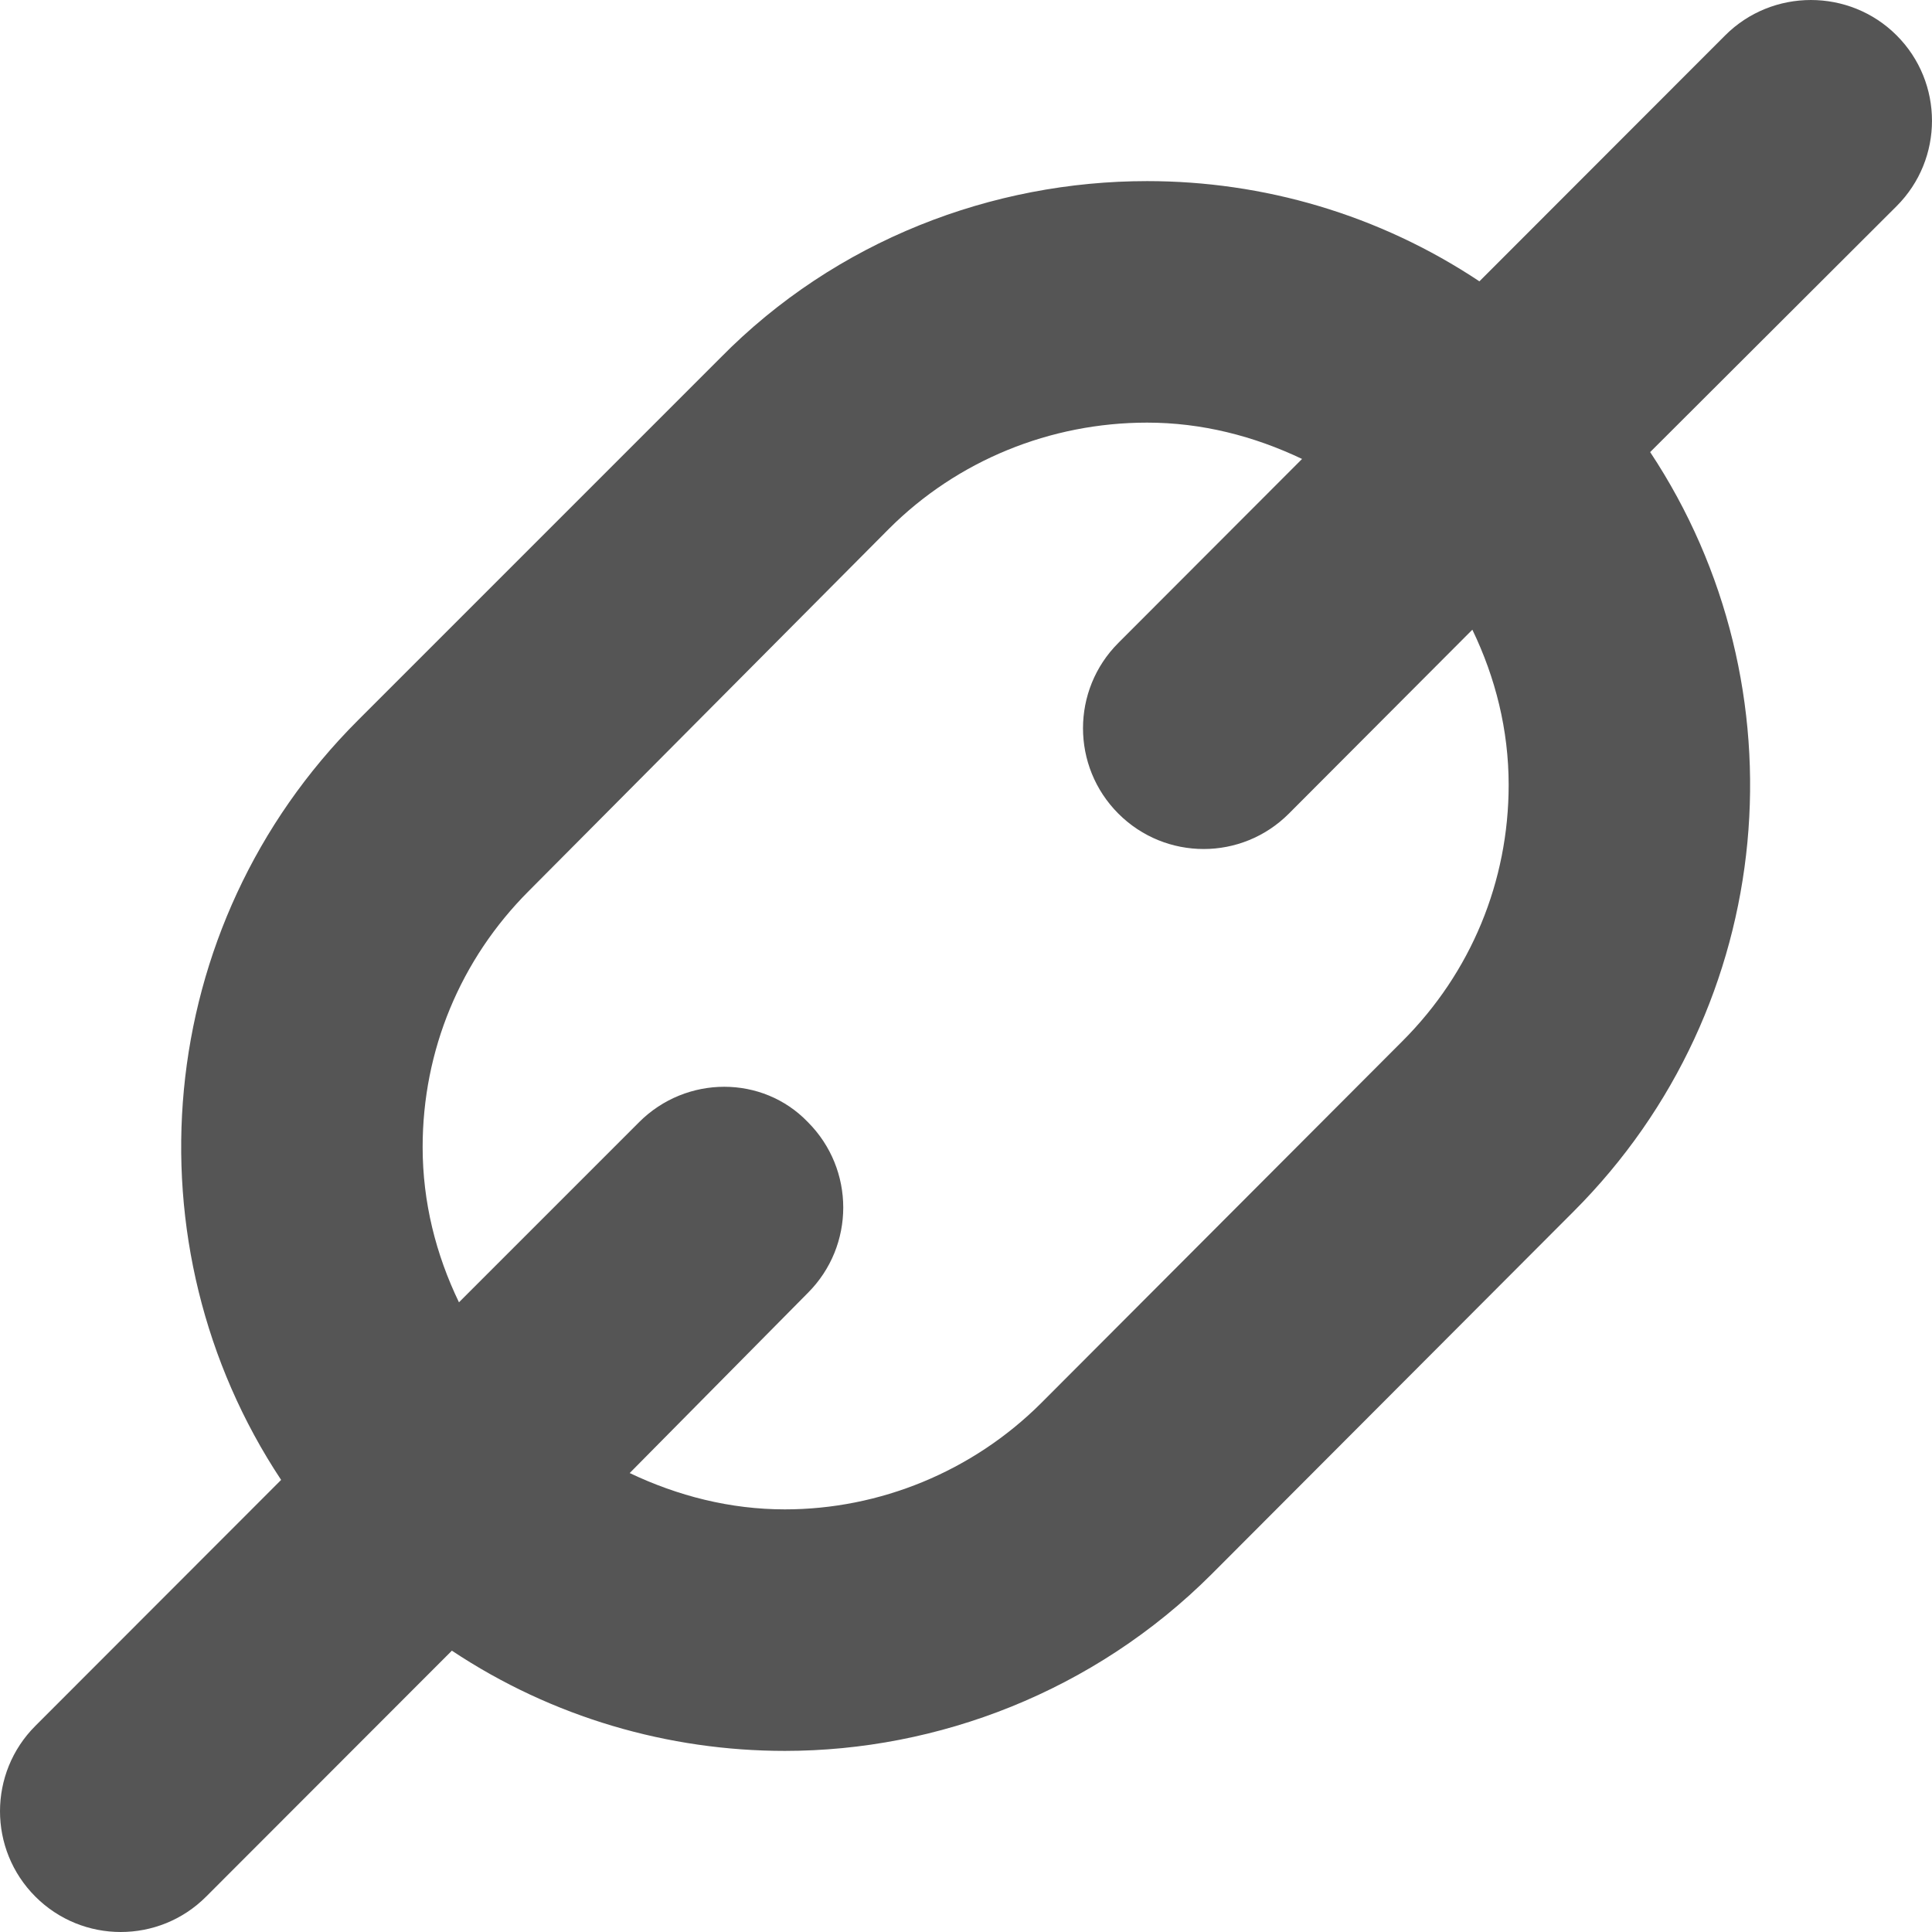 <?xml version="1.0" encoding="utf-8"?>
<!-- Generator: Adobe Illustrator 16.0.0, SVG Export Plug-In . SVG Version: 6.00 Build 0)  -->
<!DOCTYPE svg PUBLIC "-//W3C//DTD SVG 1.1//EN" "http://www.w3.org/Graphics/SVG/1.1/DTD/svg11.dtd">
<svg version="1.1" id="Layer_1" xmlns="http://www.w3.org/2000/svg" xmlns:xlink="http://www.w3.org/1999/xlink" x="0px" y="0px"
	 width="100px" height="100px" viewBox="0 0 100 100" enable-background="new 0 0 100 100" xml:space="preserve">
<path fill="#555555" d="M98.169,1.831c-2.44-2.441-6.433-2.441-8.874,0L76.574,14.562c-5.213-3.467-11.193-5.188-17.199-5.188
	c-7.996,0-16.095,3.052-22.095,9.155L18.53,37.28C7.837,47.961,6.519,64.479,14.551,76.6L1.831,89.331
	c-2.441,2.44-2.441,6.396,0,8.838C3.052,99.391,4.651,100,6.25,100c1.6,0,3.198-0.609,4.419-1.831l12.72-12.731
	c5.213,3.468,11.23,5.188,17.236,5.188c7.892,0,15.991-3.052,22.096-9.155l18.713-18.75C92.127,52.039,93.445,35.522,85.412,23.4
	l12.757-12.731C100.609,8.228,100.609,4.272,98.169,1.831z M78.088,40.625c0,5.005-1.953,9.717-5.492,13.257l-18.714,18.75
	c-3.552,3.54-8.355,5.493-13.257,5.493c-2.832,0-5.542-0.695-8.032-1.88l9.223-9.326c2.441-2.44,2.441-6.396,0-8.838
	c-2.338-2.44-6.293-2.44-8.734,0l-9.326,9.326c-1.196-2.478-1.88-5.188-1.88-8.032c0-5.005,1.953-9.717,5.493-13.257l18.646-18.75
	c3.54-3.54,8.355-5.493,13.36-5.493c2.832,0,5.529,0.695,8.02,1.88l-9.508,9.521c-2.441,2.441-2.441,6.396,0,8.838
	c1.221,1.221,2.818,1.831,4.418,1.831c1.588,0,3.187-0.61,4.406-1.831l9.498-9.521C77.404,35.07,78.088,37.781,78.088,40.625z"/>
</svg>
